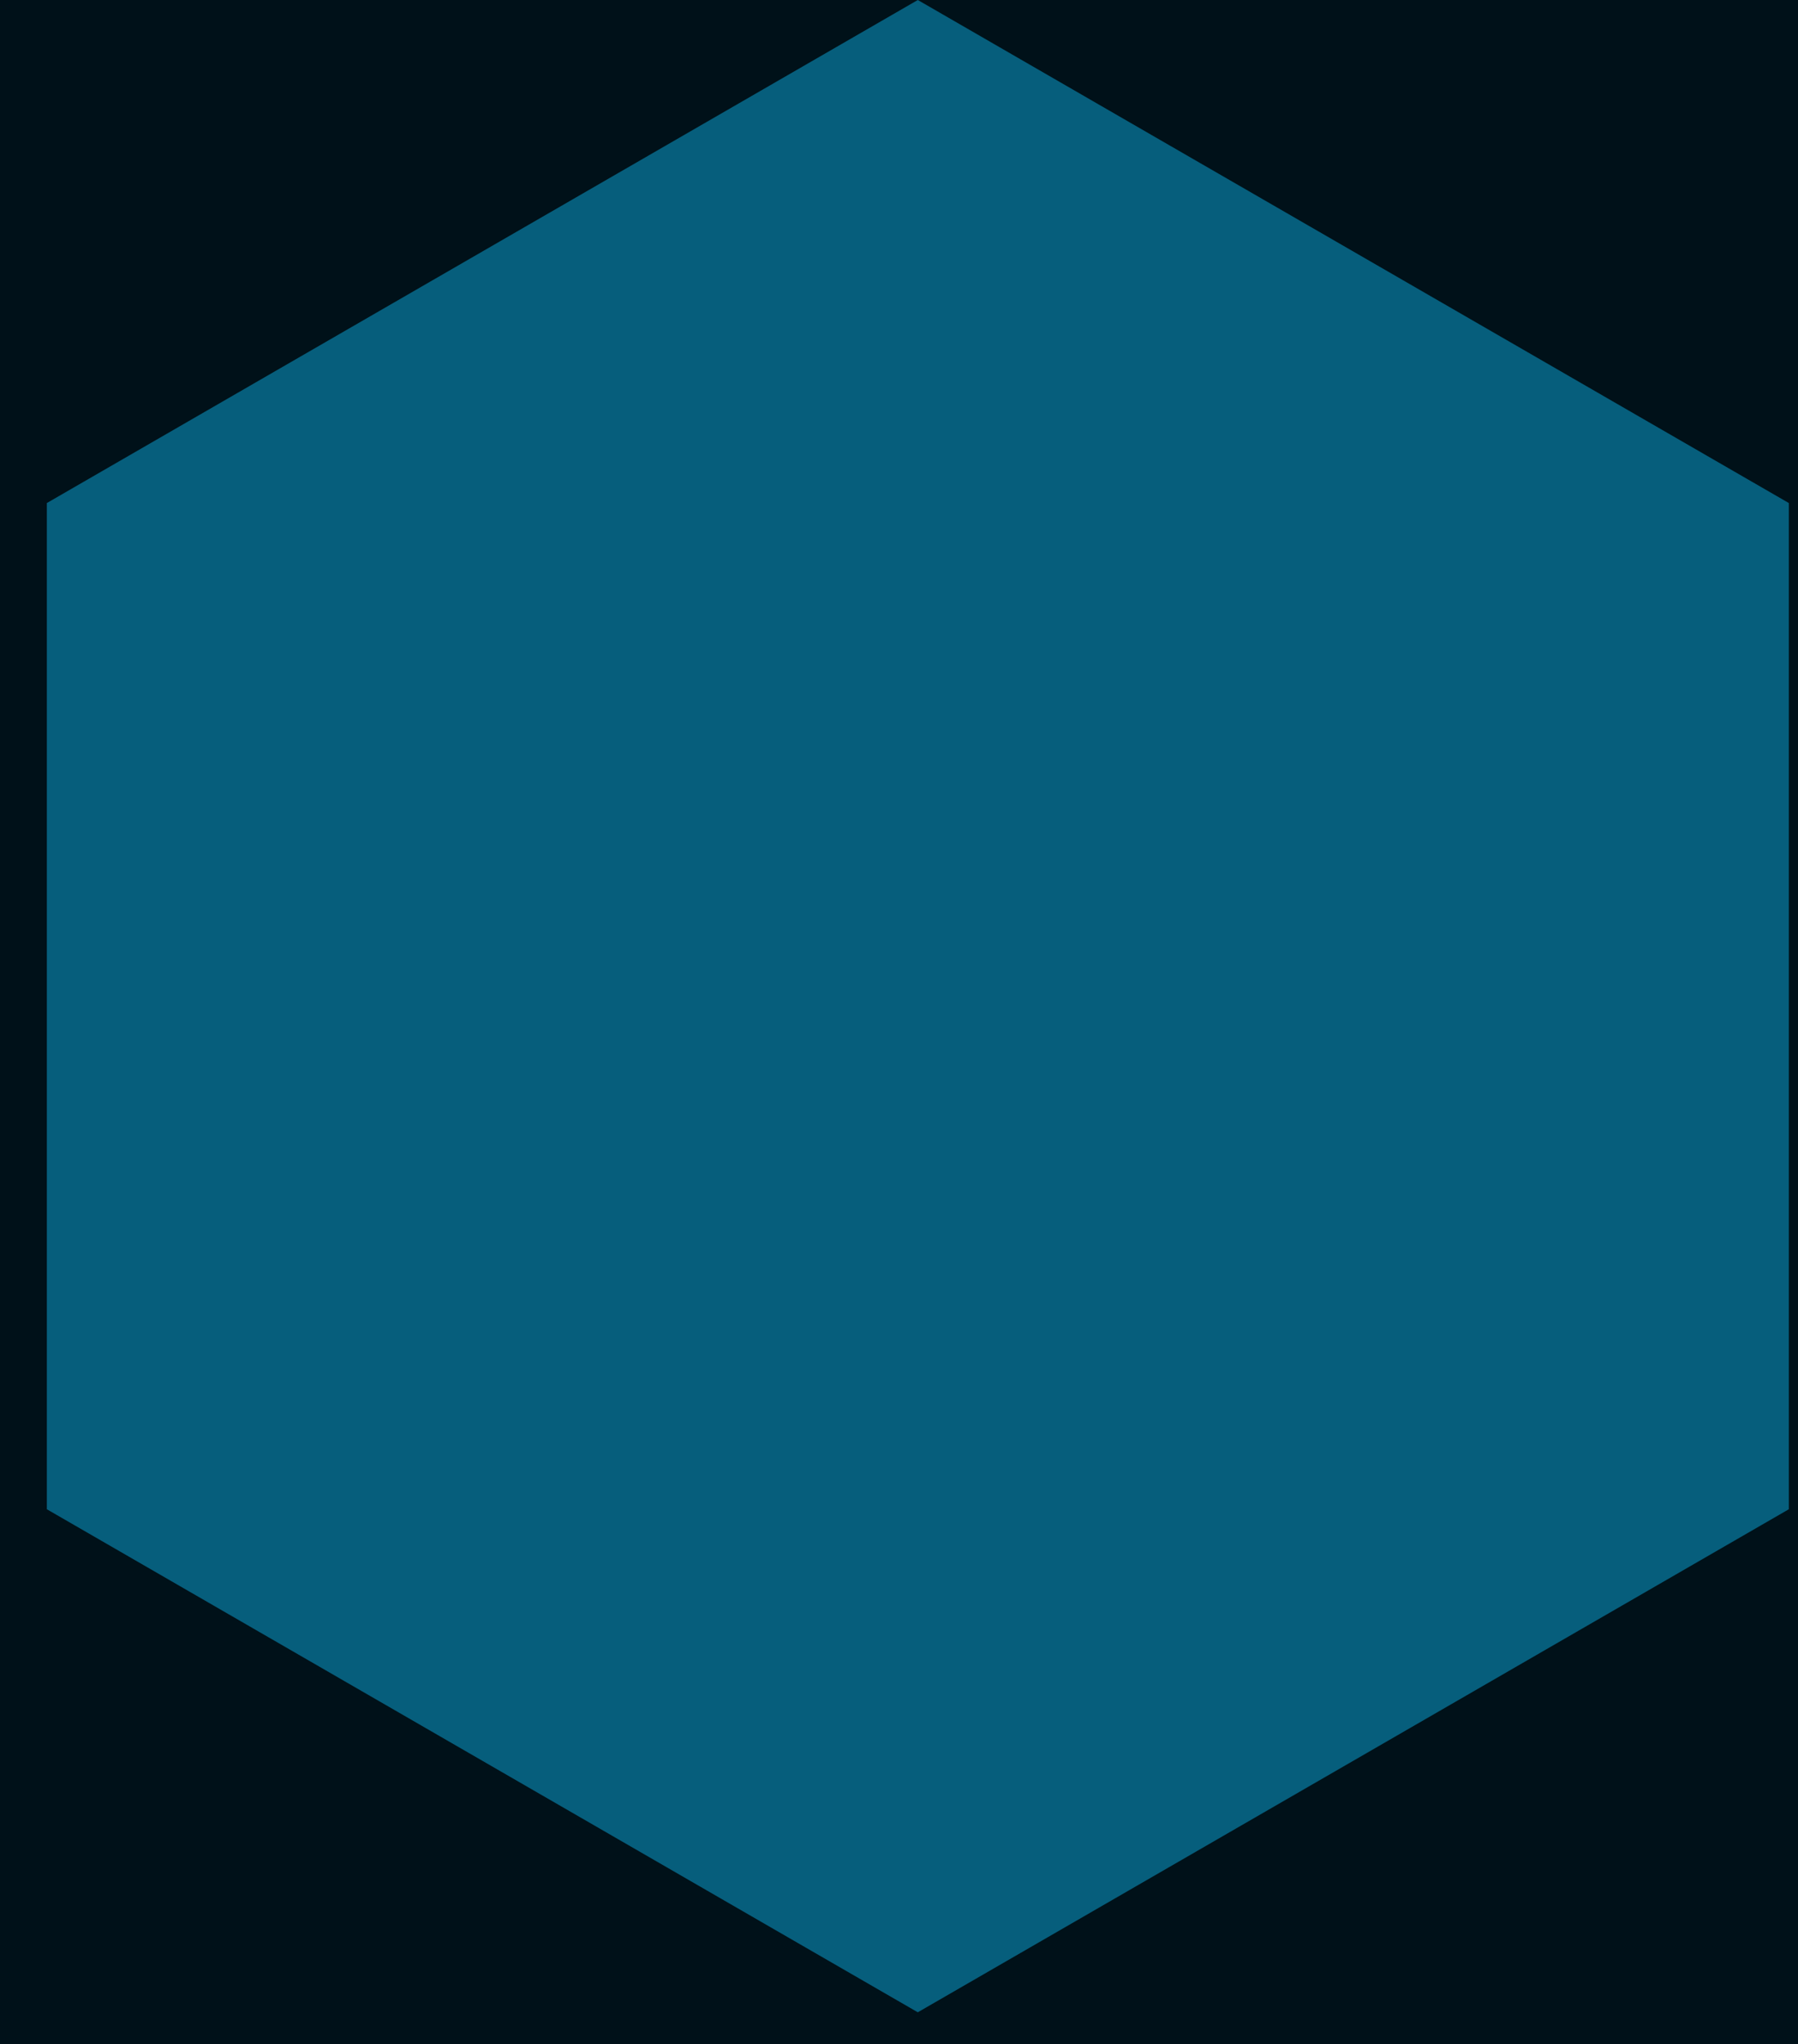 <svg width="22" height="25" viewBox="0 0 22 25" fill="none" xmlns="http://www.w3.org/2000/svg">
<rect width="22" height="25" fill="#1E1E1E"/>
<g clip-path="url(#clip0_96_5219)">
<rect width="428" height="1511" transform="translate(-128 -60)" fill="#000A0F"/>
<rect width="428" height="114" transform="translate(-128 -60)" fill="#001119"/>
<path d="M11.23 0L21.888 6.153V18.46L11.23 24.613L0.573 18.46V6.153L11.23 0Z" fill="#065E7C"/>
</g>
<defs>
<clipPath id="clip0_96_5219">
<rect width="428" height="1511" fill="white" transform="translate(-128 -60)"/>
</clipPath>
</defs>
</svg>
